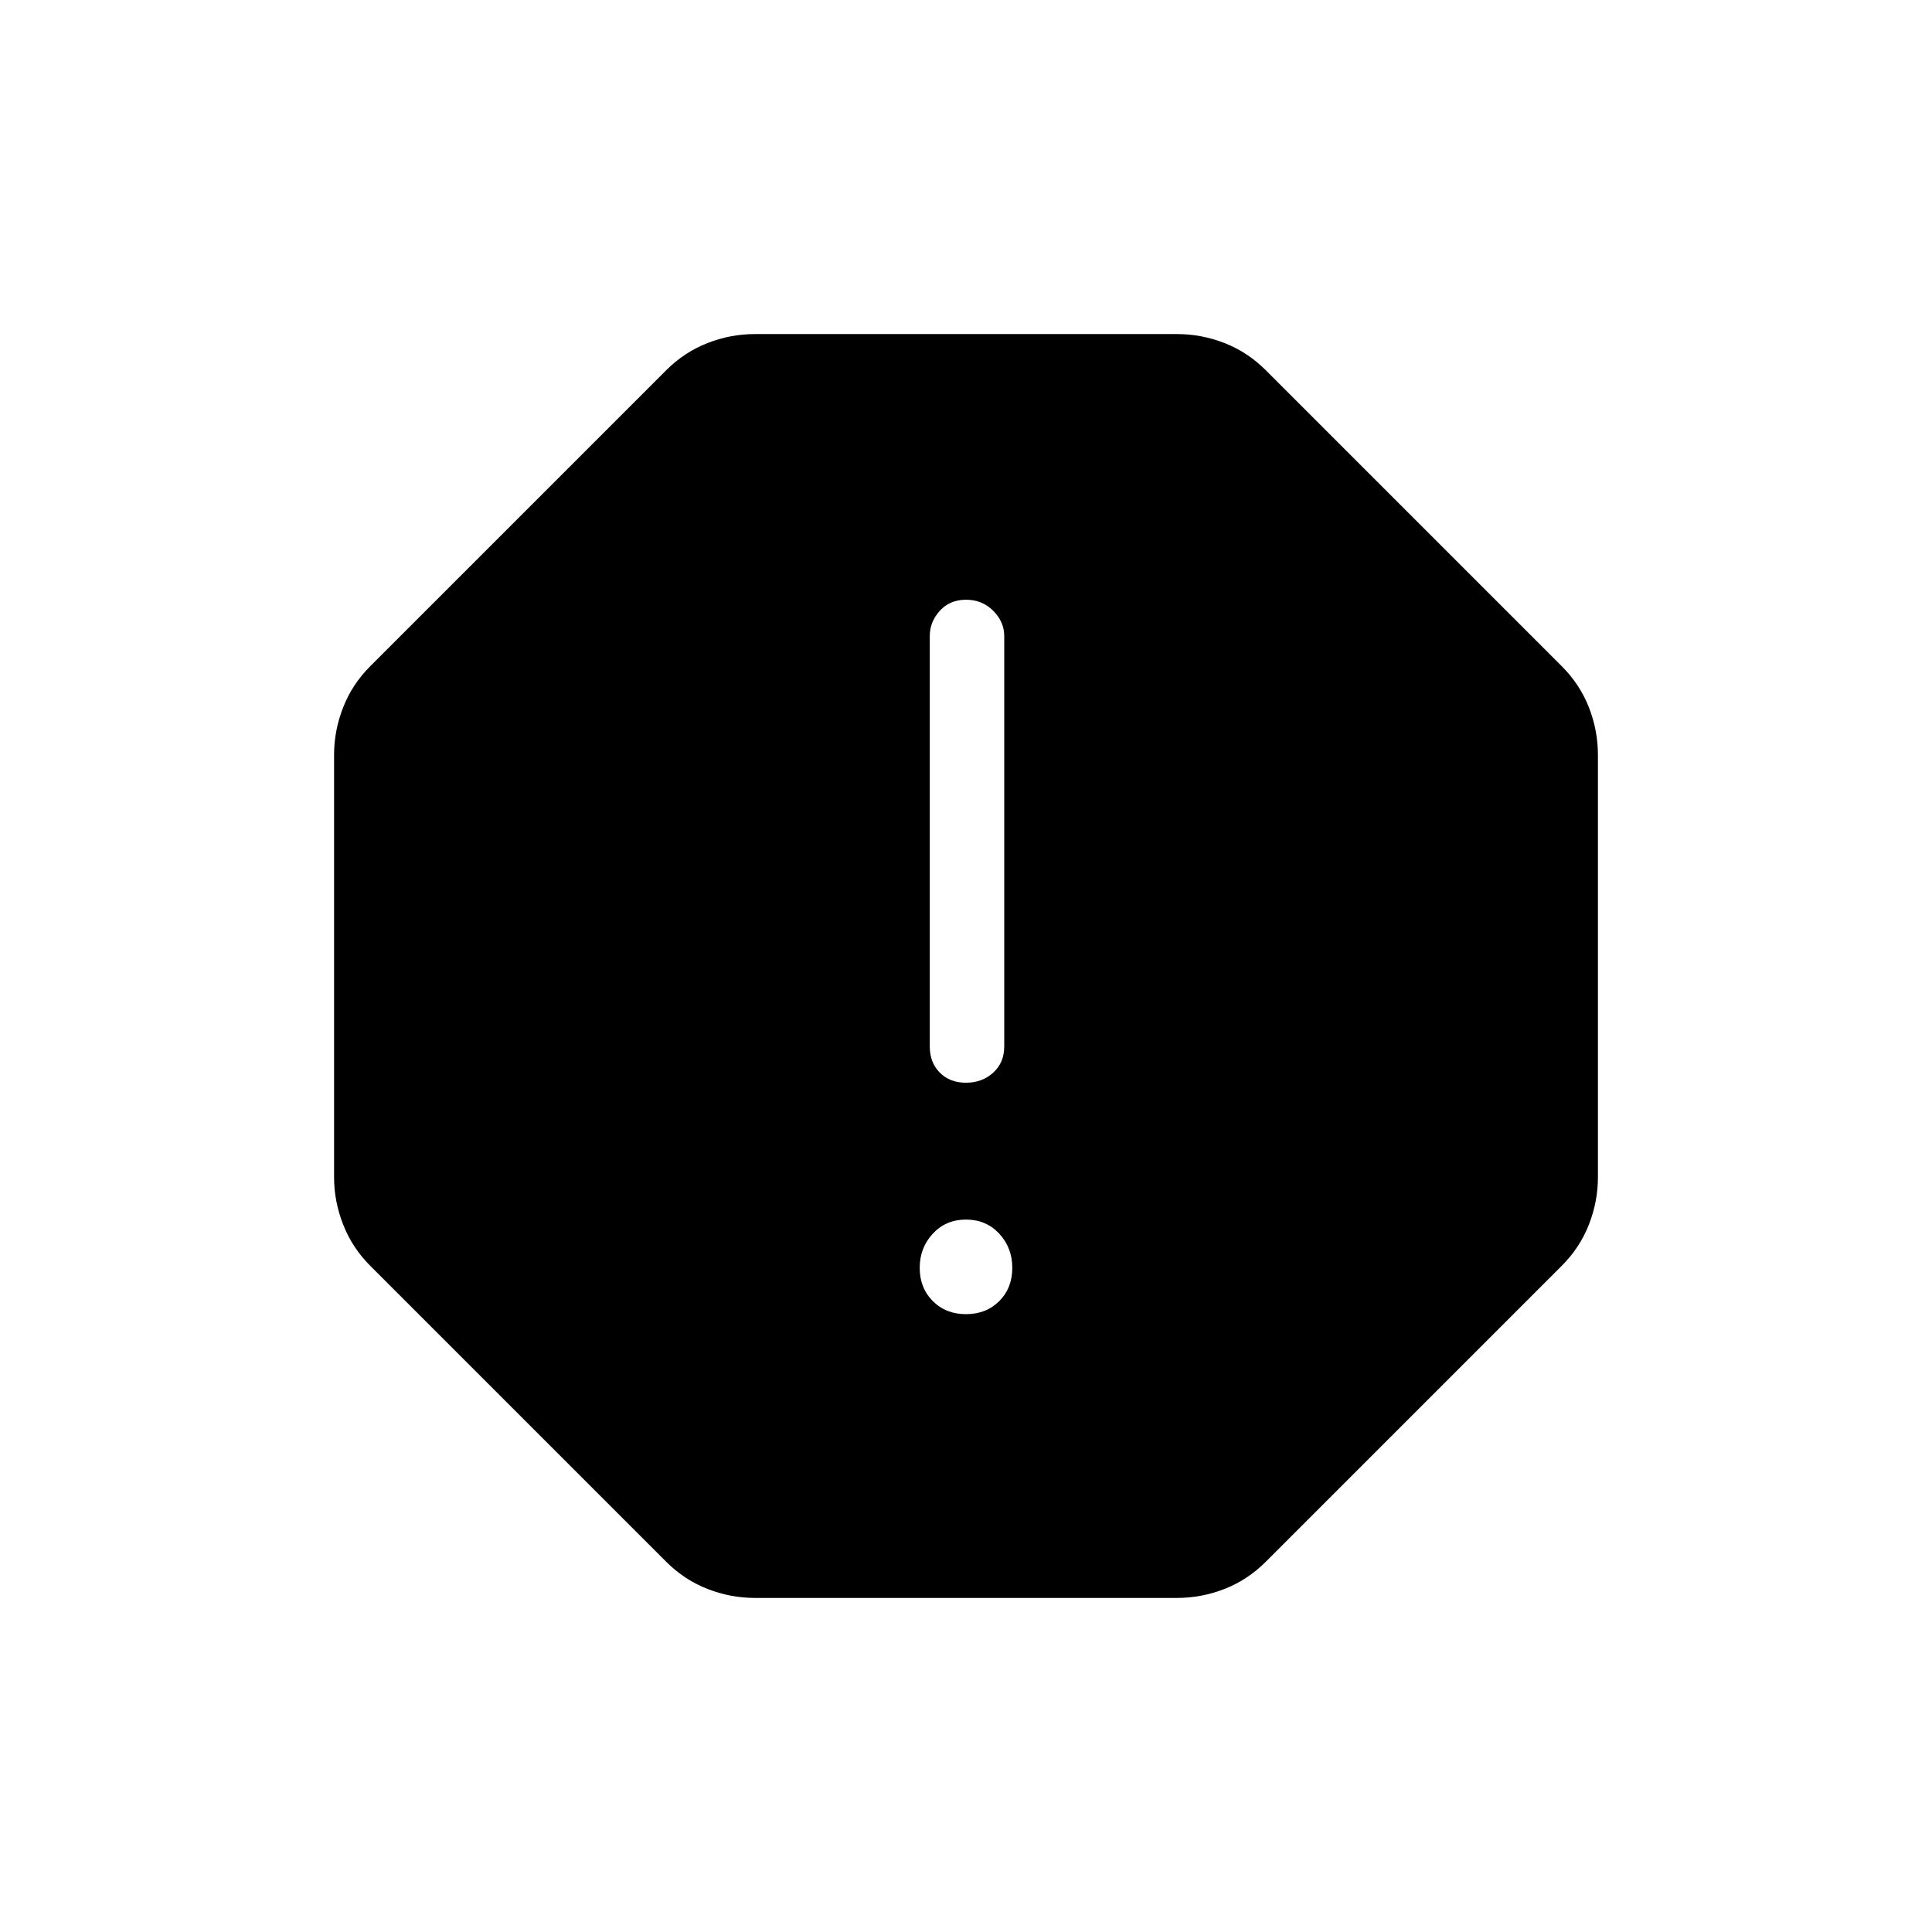 <svg xmlns="http://www.w3.org/2000/svg" height="24" width="24"><path d="M9.375 19.85q-.3 0-.587-.112-.288-.113-.513-.338L4.6 15.725q-.225-.225-.337-.513-.113-.287-.113-.587v-5.25q0-.3.113-.588.112-.287.337-.512L8.275 4.6q.225-.225.513-.338.287-.112.587-.112h5.25q.3 0 .588.112.287.113.512.338L19.4 8.275q.225.225.338.512.112.288.112.588v5.25q0 .3-.112.587-.113.288-.338.513L15.725 19.4q-.225.225-.512.338-.288.112-.588.112ZM12 16.325q.25 0 .413-.162.162-.163.162-.413 0-.25-.162-.425-.163-.175-.413-.175-.25 0-.412.175-.163.175-.163.425t.163.413q.162.162.412.162Zm0-2.875q.2 0 .338-.125.137-.125.137-.325V7.9q0-.175-.137-.313Q12.2 7.45 12 7.45t-.325.137q-.125.138-.125.313V13q0 .2.125.325t.325.125Z"/></svg>